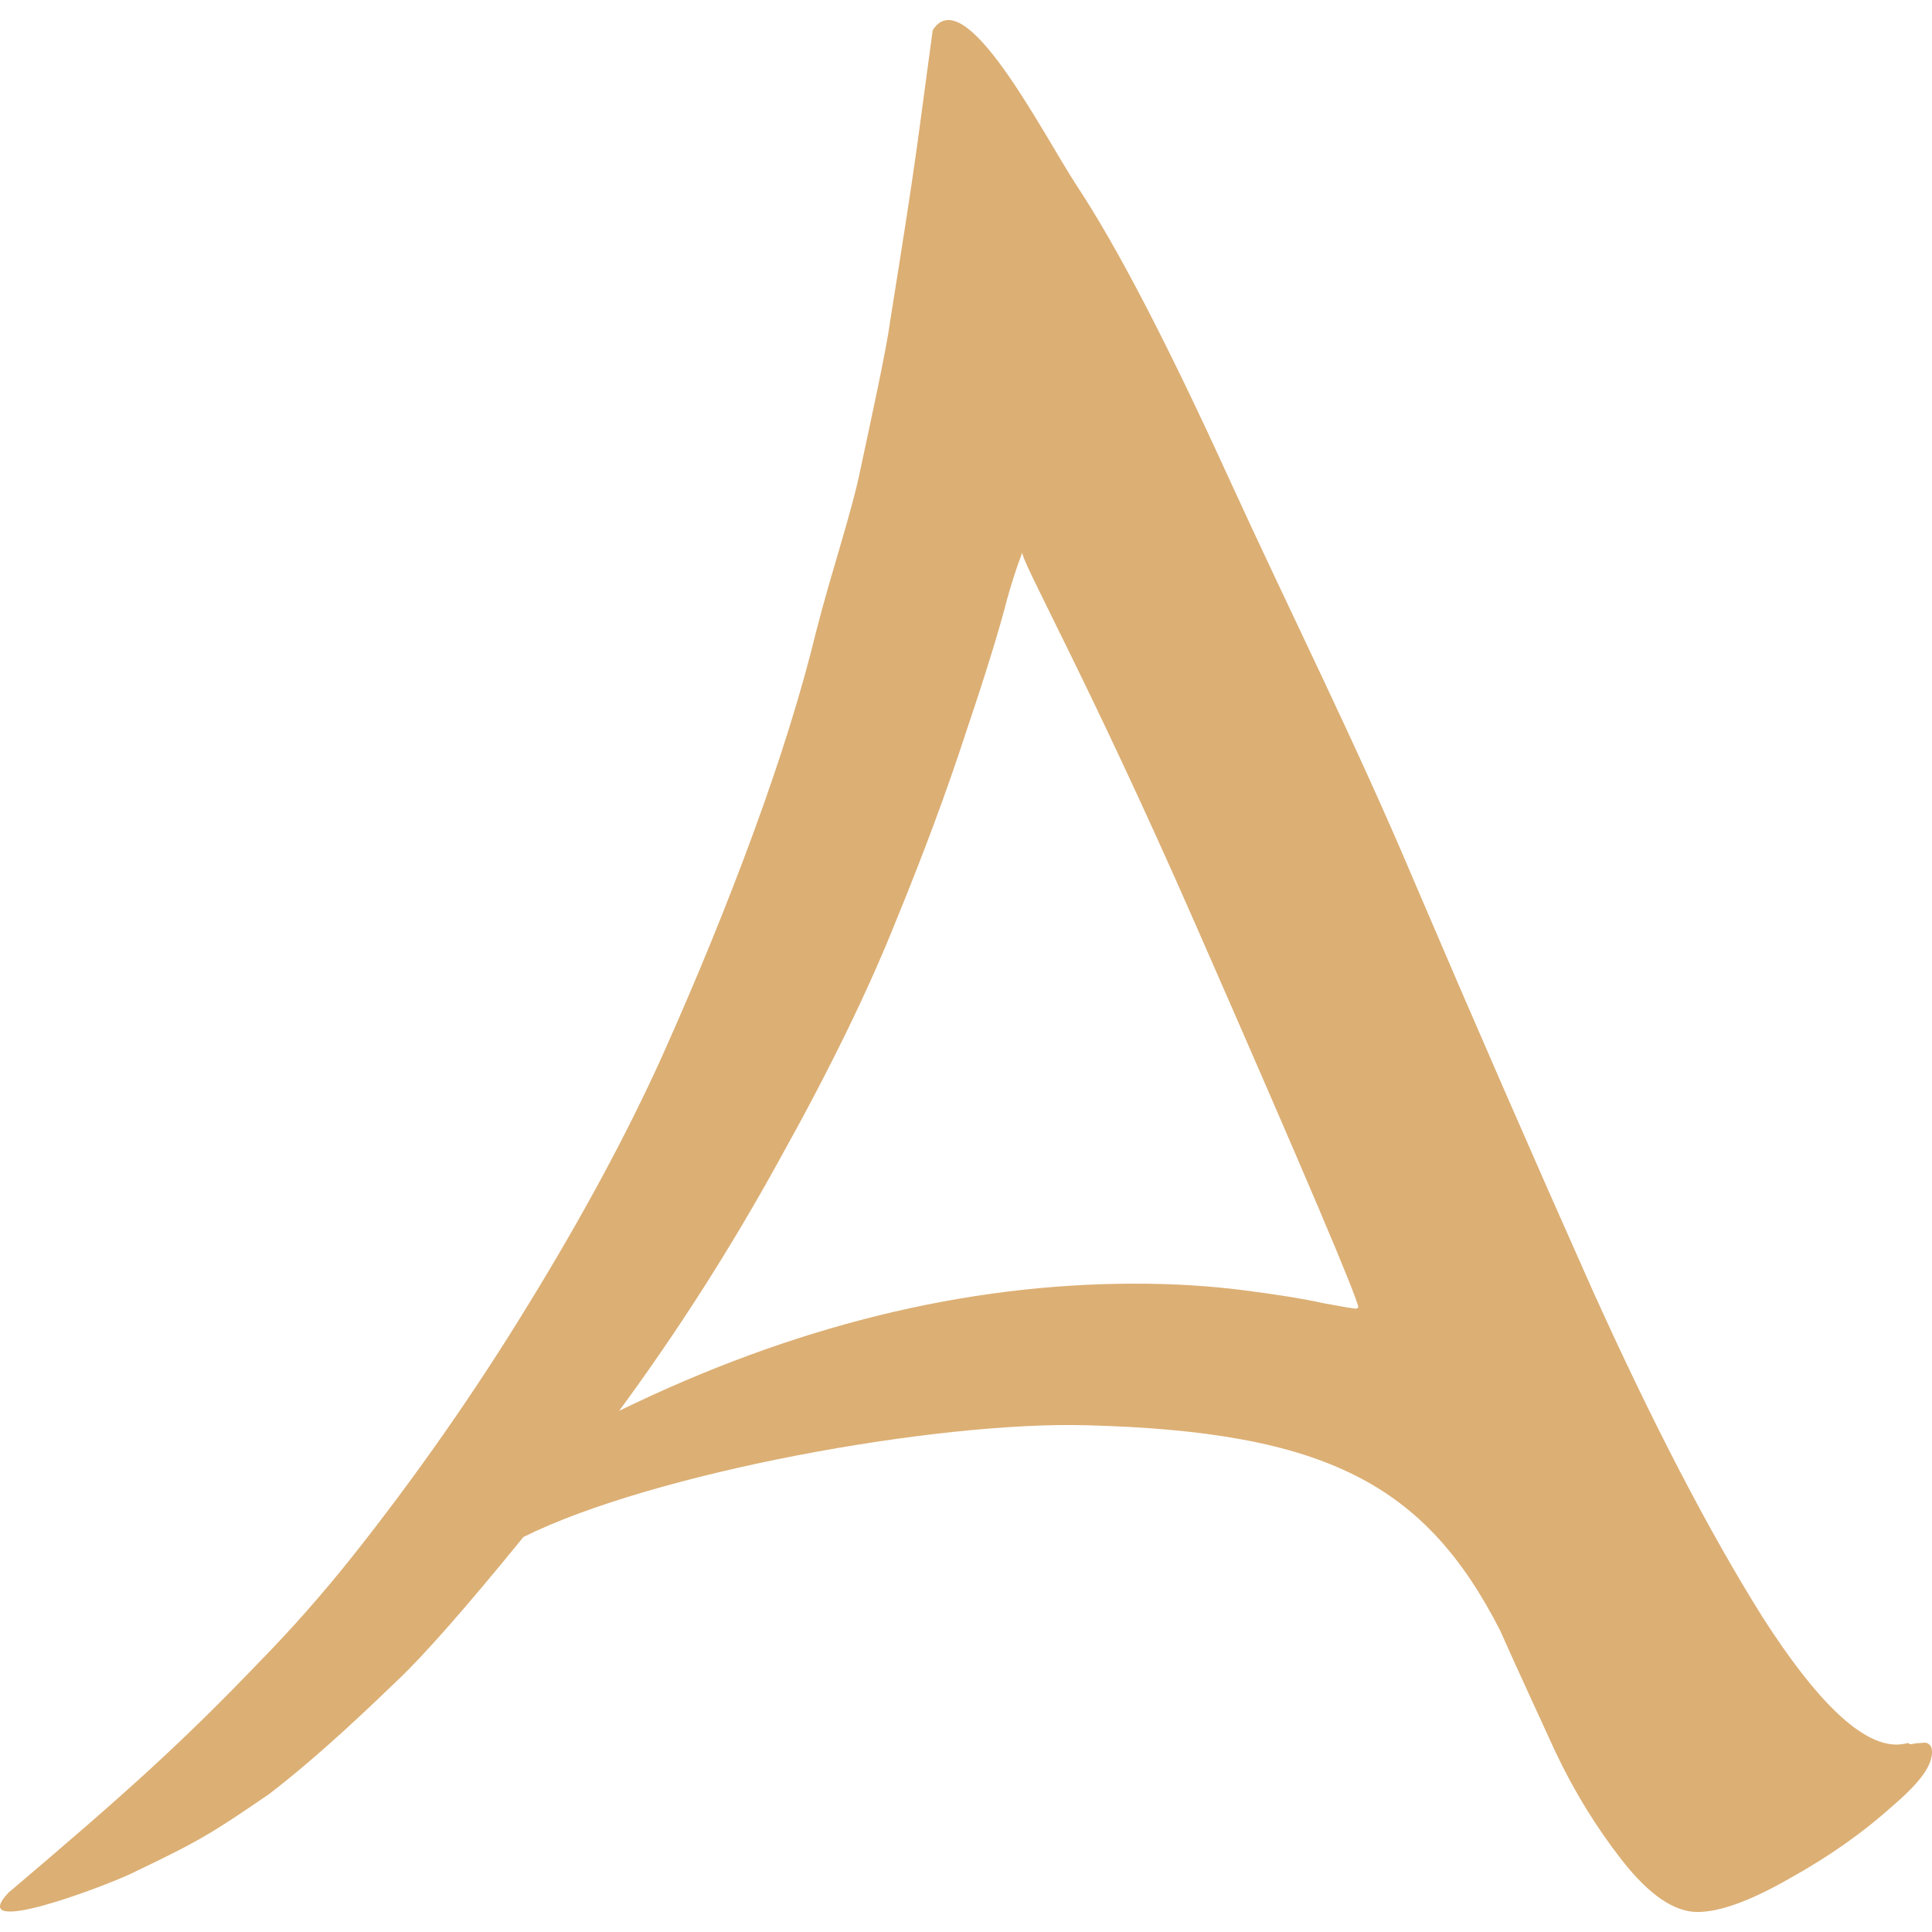 <?xml version="1.0" encoding="UTF-8" standalone="no"?>
<!-- SPDX-License-Identifier: CC-BY-SA-4.0 OR GPL-3.0-or-later -->

<svg
   viewBox="0 0 108 108"
   id="vector"
   version="1.1"
   sodipodi:docname="ic_launcher_foreground.svg"
   inkscape:version="1.2.2 (b0a8486, 2022-12-01)"
   inkscape:label="background"
   inkscape:export-filename="../../../../../../Volumes/Fallout/ic_launcher_foreground.png"
   inkscape:export-xdpi="640"
   inkscape:export-ydpi="640"
   xmlns:inkscape="http://www.inkscape.org/namespaces/inkscape"
   xmlns:sodipodi="http://sodipodi.sourceforge.net/DTD/sodipodi-0.dtd"
   xmlns="http://www.w3.org/2000/svg"
   xmlns:svg="http://www.w3.org/2000/svg"
   xmlns:rdf="http://www.w3.org/1999/02/22-rdf-syntax-ns#"
   xmlns:cc="http://creativecommons.org/ns#"
   xmlns:dc="http://purl.org/dc/elements/1.1/">
  <defs
     id="defs15">
    <inkscape:path-effect
       effect="fillet_chamfer"
       id="path-effect869"
       is_visible="true"
       lpeversion="1"
       satellites_param="F,0,0,1,0,1,0,1 @ F,0,0,1,0,1,0,1 @ F,0,0,1,0,1,0,1 @ F,0,0,1,0,1,0,1 @ F,0,0,1,0,1,0,1 @ F,0,0,1,0,1,0,1 @ F,0,0,1,0,1,0,1 @ F,0,0,1,0,1,0,1 @ F,0,0,1,0,1,0,1 @ F,0,0,1,0,1,0,1 @ F,0,0,1,0,1,0,1 @ F,0,0,1,0,1,0,1 @ F,0,0,1,0,1,0,1 @ F,0,0,1,0,1,0,1 @ F,0,0,1,0,1,0,1 @ F,0,0,1,0,1,0,1 @ F,0,0,1,0,1,0,1 @ F,0,0,1,0,1,0,1 @ F,0,0,1,0,1,0,1 @ F,0,0,1,0,1,0,1 @ F,0,0,1,0,1,0,1 @ F,0,0,1,0,1,0,1 @ F,0,0,1,0,1,0,1 @ F,0,0,1,0,1,0,1 @ F,0,0,1,0,1,0,1 @ F,0,0,1,0,1,0,1"
       unit="px"
       method="auto"
       mode="F"
       radius="1"
       chamfer_steps="1"
       flexible="false"
       use_knot_distance="true"
       apply_no_radius="true"
       apply_with_radius="true"
       only_selected="false"
       hide_knots="false"
       nodesatellites_param="F,0,0,1,0,1,0,1 @ F,0,0,1,0,1,0,1 @ F,0,0,1,0,1,0,1 @ F,0,0,1,0,1,0,1 @ F,0,0,1,0,1,0,1 @ F,0,0,1,0,1,0,1 @ F,0,0,1,0,1,0,1 @ F,0,0,1,0,1,0,1 @ F,0,0,1,0,1,0,1 @ F,0,0,1,0,1,0,1 @ F,0,0,1,0,1,0,1 @ F,0,0,1,0,1,0,1 @ F,0,0,1,0,1,0,1 @ F,0,0,1,0,1,0,1 @ F,0,0,1,0,1,0,1 @ F,0,0,1,0,1,0,1 @ F,0,0,1,0,1,0,1 @ F,0,0,1,0,1,0,1 @ F,0,0,1,0,1,0,1 @ F,0,0,1,0,1,0,1 @ F,0,0,1,0,1,0,1 @ F,0,0,1,0,1,0,1 @ F,0,0,1,0,1,0,1 @ F,0,0,1,0,1,0,1 @ F,0,0,1,0,1,0,1 @ F,0,0,1,0,1,0,1" />
    <inkscape:path-effect
       effect="fillet_chamfer"
       id="path-effect33"
       is_visible="true"
       lpeversion="1"
       satellites_param="IC,0,0,1,0,3,0,1 @ IC,0,0,1,0,3,0,1 @ IC,0,0,1,0,3,0,1 @ IC,0,0,1,0,3,0,1 @ IC,0,0,1,0,3,0,1 @ IC,0,0,1,0,3,0,1 @ IC,0,0,1,0,3,0,1 @ IC,0,0,1,0,3,0,1 @ IC,0,0,1,0,3,0,1 @ IC,0,0,1,0,3,0,1 @ IC,0,0,1,0,3,0,1 @ IC,0,0,1,0,3,0,1 @ IC,0,0,1,0,3,0,1 @ IC,0,0,1,0,3,0,1 @ IC,0,0,1,0,3,0,1 @ IC,0,0,1,0,3,0,1 @ IC,0,0,1,0,3,0,1 @ IC,0,0,1,0,3,0,1 @ IC,0,0,1,0,3,0,1 @ IC,0,0,1,0,3,0,1 @ IC,0,0,1,0,3,0,1 @ IC,0,0,1,0,3,0,1 @ IC,0,0,1,0,3,0,1 @ IC,0,0,1,0,3,0,1 @ IC,0,0,1,0,3,0,1 @ IC,0,0,1,0,3,0,1 @ IC,0,0,1,0,3,0,1 @ IC,0,0,1,0,3,0,1 @ IC,0,0,1,0,3,0,1 @ IC,0,0,1,0,3,0,1 @ IC,0,0,1,0,3,0,1 @ IC,0,0,1,0,3,0,1"
       unit="px"
       method="auto"
       mode="F"
       radius="3"
       chamfer_steps="1"
       flexible="false"
       use_knot_distance="true"
       apply_no_radius="true"
       apply_with_radius="true"
       only_selected="false"
       hide_knots="false"
       nodesatellites_param="IC,0,0,1,0,3,0,1 @ IC,0,0,1,0,3,0,1 @ IC,0,0,1,0,3,0,1 @ IC,0,0,1,0,3,0,1 @ IC,0,0,1,0,3,0,1 @ IC,0,0,1,0,3,0,1 @ IC,0,0,1,0,3,0,1 @ IC,0,0,1,0,3,0,1 @ IC,0,0,1,0,3,0,1 @ IC,0,0,1,0,3,0,1 @ IC,0,0,1,0,3,0,1 @ IC,0,0,1,0,3,0,1 @ IC,0,0,1,0,3,0,1 @ IC,0,0,1,0,3,0,1 @ IC,0,0,1,0,3,0,1 @ IC,0,0,1,0,3,0,1 @ IC,0,0,1,0,3,0,1 @ IC,0,0,1,0,3,0,1 @ IC,0,0,1,0,3,0,1 @ IC,0,0,1,0,3,0,1 @ IC,0,0,1,0,3,0,1 @ IC,0,0,1,0,3,0,1 @ IC,0,0,1,0,3,0,1 @ IC,0,0,1,0,3,0,1 @ IC,0,0,1,0,3,0,1 @ IC,0,0,1,0,3,0,1 @ IC,0,0,1,0,3,0,1 @ IC,0,0,1,0,3,0,1 @ IC,0,0,1,0,3,0,1 @ IC,0,0,1,0,3,0,1 @ IC,0,0,1,0,3,0,1 @ IC,0,0,1,0,3,0,1" />
    <inkscape:path-effect
       effect="fillet_chamfer"
       id="path-effect31"
       is_visible="true"
       lpeversion="1"
       satellites_param="F,0,0,1,0,10,0,1 @ F,0,0,1,0,10,0,1 @ F,0,0,1,0,10,0,1 @ F,0,0,1,0,10,0,1 @ F,0,0,1,0,10,0,1 @ F,0,0,1,0,10,0,1 @ F,0,0,1,0,10,0,1 @ F,0,0,1,0,10,0,1 @ F,0,0,1,0,10,0,1 @ F,0,0,1,0,10,0,1 @ F,0,0,1,0,10,0,1 @ F,0,0,1,0,10,0,1 @ F,0,0,1,0,10,0,1 @ F,0,0,1,0,10,0,1 @ F,0,0,1,0,10,0,1 @ F,0,0,1,0,10,0,1 @ F,0,0,1,0,10,0,1 @ F,0,0,1,0,10,0,1 @ F,0,0,1,0,10,0,1 @ F,0,0,1,0,10,0,1 @ F,0,0,1,0,10,0,1 @ F,0,0,1,0,10,0,1 @ F,0,0,1,0,10,0,1 @ F,0,0,1,0,10,0,1 @ F,0,0,1,0,10,0,1 @ F,0,0,1,0,10,0,1 @ F,0,0,1,0,10,0,1 @ F,0,0,1,0,10,0,1 @ F,0,0,1,0,10,0,1 @ F,0,0,1,0,10,0,1 @ F,0,0,1,0,10,0,1 @ F,0,0,1,0,10,0,1"
       unit="px"
       method="auto"
       mode="F"
       radius="10"
       chamfer_steps="1"
       flexible="false"
       use_knot_distance="true"
       apply_no_radius="true"
       apply_with_radius="true"
       only_selected="false"
       hide_knots="false"
       nodesatellites_param="F,0,0,1,0,10,0,1 @ F,0,0,1,0,10,0,1 @ F,0,0,1,0,10,0,1 @ F,0,0,1,0,10,0,1 @ F,0,0,1,0,10,0,1 @ F,0,0,1,0,10,0,1 @ F,0,0,1,0,10,0,1 @ F,0,0,1,0,10,0,1 @ F,0,0,1,0,10,0,1 @ F,0,0,1,0,10,0,1 @ F,0,0,1,0,10,0,1 @ F,0,0,1,0,10,0,1 @ F,0,0,1,0,10,0,1 @ F,0,0,1,0,10,0,1 @ F,0,0,1,0,10,0,1 @ F,0,0,1,0,10,0,1 @ F,0,0,1,0,10,0,1 @ F,0,0,1,0,10,0,1 @ F,0,0,1,0,10,0,1 @ F,0,0,1,0,10,0,1 @ F,0,0,1,0,10,0,1 @ F,0,0,1,0,10,0,1 @ F,0,0,1,0,10,0,1 @ F,0,0,1,0,10,0,1 @ F,0,0,1,0,10,0,1 @ F,0,0,1,0,10,0,1 @ F,0,0,1,0,10,0,1 @ F,0,0,1,0,10,0,1 @ F,0,0,1,0,10,0,1 @ F,0,0,1,0,10,0,1 @ F,0,0,1,0,10,0,1 @ F,0,0,1,0,10,0,1" />
    <inkscape:path-effect
       effect="fillet_chamfer"
       id="path-effect29"
       is_visible="true"
       lpeversion="1"
       satellites_param="F,0,0,1,0,1,0,1 @ F,0,0,1,0,1,0,1 @ F,0,0,1,0,1,0,1 @ F,0,0,1,0,1,0,1 @ F,0,0,1,0,1,0,1 @ F,0,0,1,0,1,0,1 @ F,0,0,1,0,1,0,1 @ F,0,0,1,0,1,0,1 @ F,0,0,1,0,1,0,1 @ F,0,0,1,0,1,0,1 @ F,0,0,1,0,1,0,1 @ F,0,0,1,0,1,0,1 @ F,0,0,1,0,1,0,1 @ F,0,0,1,0,1,0,1 @ F,0,0,1,0,1,0,1 @ F,0,0,1,0,1,0,1 @ F,0,0,1,0,1,0,1 @ F,0,0,1,0,1,0,1 @ F,0,0,1,0,1,0,1 @ F,0,0,1,0,1,0,1 @ F,0,0,1,0,1,0,1 @ F,0,0,1,0,1,0,1 @ F,0,0,1,0,1,0,1 @ F,0,0,1,0,1,0,1 @ F,0,0,1,0,1,0,1 @ F,0,0,1,0,1,0,1 @ F,0,0,1,0,1,0,1 @ F,0,0,1,0,1,0,1 @ F,0,0,1,0,1,0,1 @ F,0,0,1,0,1,0,1 @ F,0,0,1,0,1,0,1 @ F,0,0,1,0,1,0,1"
       unit="px"
       method="auto"
       mode="F"
       radius="1"
       chamfer_steps="1"
       flexible="false"
       use_knot_distance="true"
       apply_no_radius="false"
       apply_with_radius="false"
       only_selected="false"
       hide_knots="false"
       nodesatellites_param="F,0,0,1,0,1,0,1 @ F,0,0,1,0,1,0,1 @ F,0,0,1,0,1,0,1 @ F,0,0,1,0,1,0,1 @ F,0,0,1,0,1,0,1 @ F,0,0,1,0,1,0,1 @ F,0,0,1,0,1,0,1 @ F,0,0,1,0,1,0,1 @ F,0,0,1,0,1,0,1 @ F,0,0,1,0,1,0,1 @ F,0,0,1,0,1,0,1 @ F,0,0,1,0,1,0,1 @ F,0,0,1,0,1,0,1 @ F,0,0,1,0,1,0,1 @ F,0,0,1,0,1,0,1 @ F,0,0,1,0,1,0,1 @ F,0,0,1,0,1,0,1 @ F,0,0,1,0,1,0,1 @ F,0,0,1,0,1,0,1 @ F,0,0,1,0,1,0,1 @ F,0,0,1,0,1,0,1 @ F,0,0,1,0,1,0,1 @ F,0,0,1,0,1,0,1 @ F,0,0,1,0,1,0,1 @ F,0,0,1,0,1,0,1 @ F,0,0,1,0,1,0,1 @ F,0,0,1,0,1,0,1 @ F,0,0,1,0,1,0,1 @ F,0,0,1,0,1,0,1 @ F,0,0,1,0,1,0,1 @ F,0,0,1,0,1,0,1 @ F,0,0,1,0,1,0,1" />
  </defs>
  <sodipodi:namedview
     pagecolor="#ffffff"
     bordercolor="#666666"
     borderopacity="1"
     objecttolerance="10"
     gridtolerance="10"
     guidetolerance="10"
     inkscape:pageopacity="0"
     inkscape:pageshadow="2"
     inkscape:window-width="1250"
     inkscape:window-height="715"
     id="namedview13"
     showgrid="false"
     inkscape:zoom="4.1963039"
     inkscape:cx="48.256753"
     inkscape:cy="43.967264"
     inkscape:window-x="0"
     inkscape:window-y="25"
     inkscape:window-maximized="0"
     inkscape:current-layer="layer1"
     inkscape:document-rotation="0"
     inkscape:showpageshadow="0"
     inkscape:pagecheckerboard="0"
     inkscape:deskcolor="#d1d1d1" />
  <g
     inkscape:groupmode="layer"
     id="layer1"
     inkscape:label="foreground"
     style="display:inline">
    <path
       id="path560"
       style="font-size:40px;line-height:1.25;font-family:'Tengwar Telcontar';-inkscape-font-specification:'Tengwar Telcontar';display:inline;fill:#dcaf74;fill-opacity:1;stroke-width:3.111"
       d="m 49.757,17.963 c -0.203,1.58 -1.1,5.658 -1.627,8.129 -0.486,2.471 -1.67,5.904 -2.521,9.266 -0.81,3.322 -1.965,7.029 -3.464,11.12 -1.499,4.092 -3.221,8.305 -5.165,12.639 -1.945,4.294 -4.436,8.912 -7.474,13.855 -2.998,4.902 -6.299,9.621 -9.905,14.159 -1.62,2.026 -3.302,3.93 -5.044,5.712 -4.348,4.535 -7.415,7.309 -14.092,12.966 -2.412,2.574 5.25,-0.304 6.886,-1.084 3.788,-1.808 4.449,-2.216 7.695,-4.438 3.004,-2.313 5.81,-5.053 7.167,-6.349 1.499,-1.418 3.849,-4.092 7.049,-8.021 7.251,-3.605 23.097,-6.48 31.476,-6.244 13.428,0.344 18.96,3.337 23.116,11.464 0.932,2.107 2.062,4.523 3.075,6.751 1.053,2.228 2.309,4.274 3.768,6.137 1.499,1.904 2.897,2.856 4.193,2.856 1.256,0 2.978,-0.628 5.165,-1.884 2.188,-1.215 4.112,-2.572 5.773,-4.071 C 107.53,99.466 108,98.61 108,97.922 c 0,-0.203 -0.061,-0.344 -0.182,-0.425 -0.081,-0.081 -0.223,-0.101 -0.425,-0.061 -0.162,0 -0.344,0.02 -0.547,0.061 -0.203,0.041 -0.045,-0.116 -0.288,-0.035 -0.203,0.041 -0.385,0.061 -0.547,0.061 -1.945,0 -4.436,-2.37 -7.474,-7.11 -2.998,-4.78 -6.178,-10.897 -9.54,-18.351 -3.322,-7.454 -6.644,-15.07 -9.966,-22.848 C 75.749,41.435 72.026,34.036 68.624,26.582 65.221,19.128 62.405,13.72 60.177,10.358 58.263,7.418 53.914,-1.161 52.138,1.693 51.205,8.509 51.322,8.221 49.757,17.963 Z m 7.398,12.899 c -0.188,0.313 3.585,6.927 9.662,20.782 6.077,13.855 9.115,21.005 9.115,21.45 l -0.122,0.061 c -0.122,0 -0.729,-0.101 -1.823,-0.304 -1.094,-0.243 -2.593,-0.486 -4.497,-0.729 -1.904,-0.243 -3.909,-0.365 -6.016,-0.365 -9.52,0 -19.141,2.37 -28.864,7.11 3.281,-4.456 6.279,-9.155 8.993,-14.098 2.755,-4.942 4.902,-9.338 6.441,-13.186 1.58,-3.849 2.897,-7.393 3.95,-10.634 1.094,-3.241 1.863,-5.732 2.309,-7.474 0.486,-1.742 0.892,-2.682 0.851,-2.613 z"
       sodipodi:nodetypes="cccscccccscccccccsccsccscscccscccscccsscccccsss" />
  </g>
</svg>

